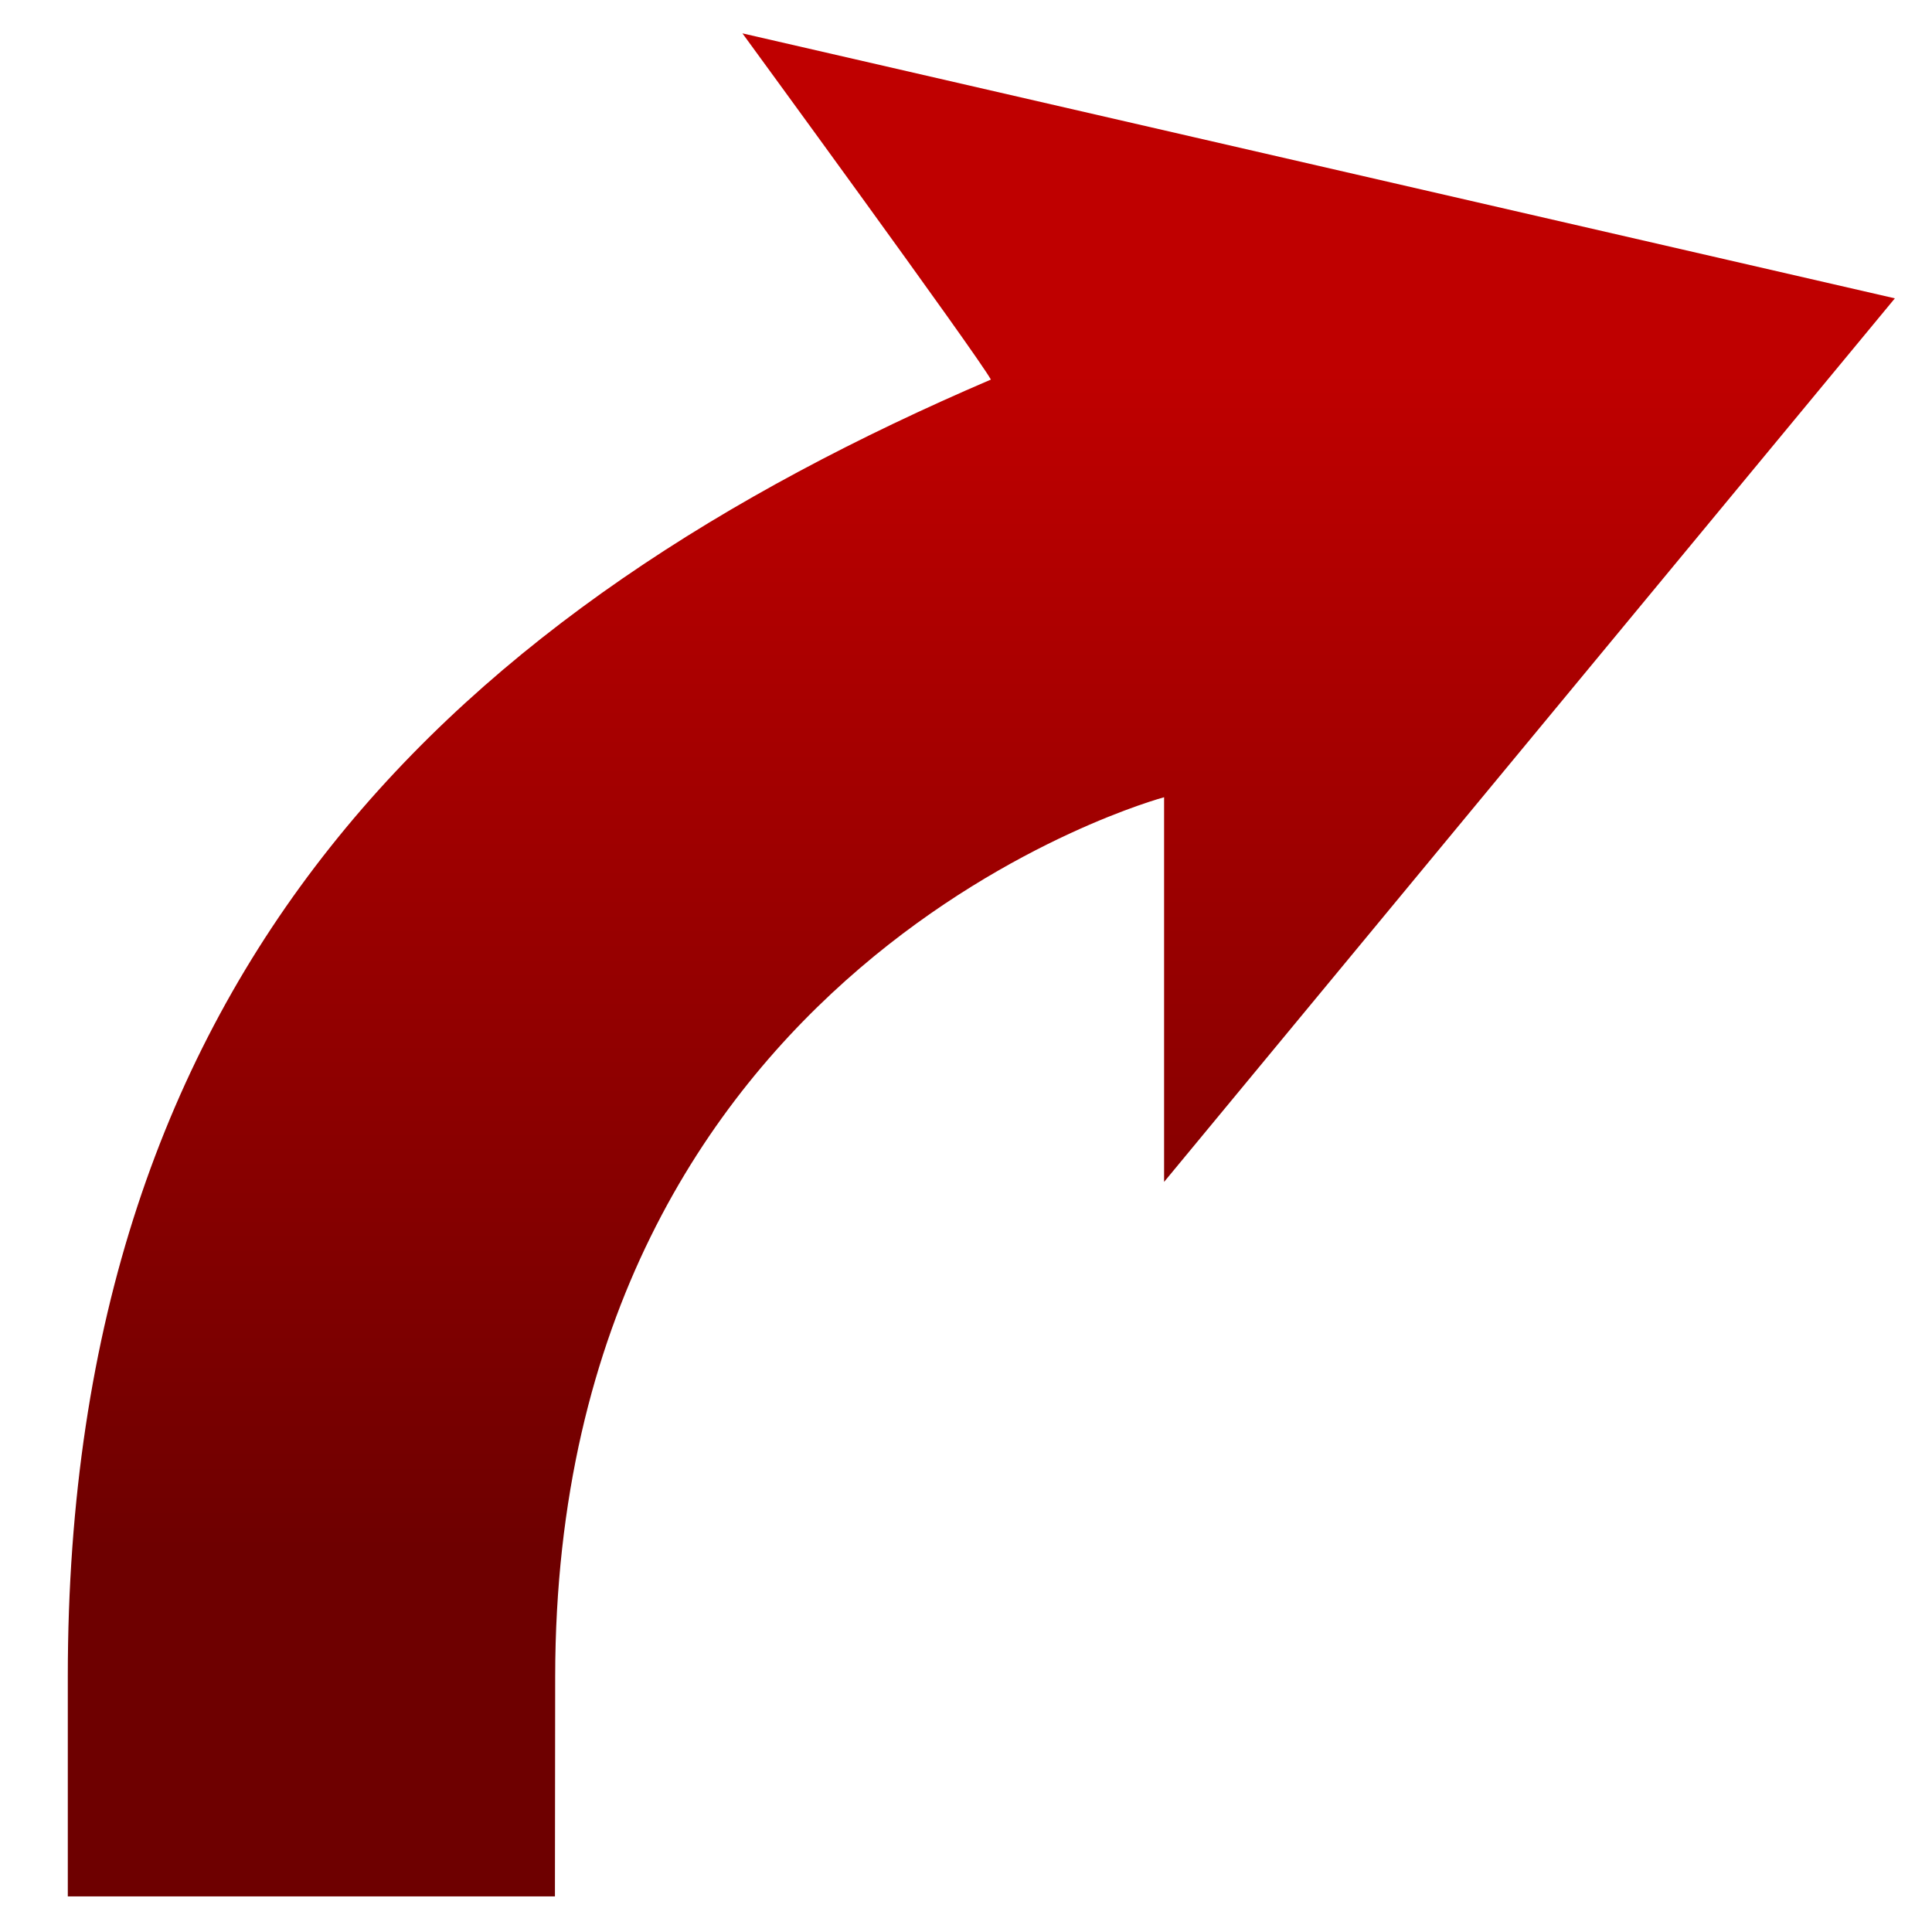 <svg xmlns="http://www.w3.org/2000/svg" xmlns:xlink="http://www.w3.org/1999/xlink" width="64" height="64" viewBox="0 0 64 64" version="1.1"><defs><linearGradient id="linear0" gradientUnits="userSpaceOnUse" x1="0" y1="0" x2="0" y2="1" gradientTransform="matrix(72.278,0,0,38.66,-5.499,12.485)"><stop offset="0" style="stop-color:#bf0000;stop-opacity:1;"/><stop offset="1" style="stop-color:#6e0000;stop-opacity:1;"/></linearGradient></defs><g id="surface1"><path style=" stroke:none;fill-rule:nonzero;fill:url(#linear0);" d="M 24.594 1.105 C 24.594 1.105 32.418 11.812 32.824 12.574 C 15.238 20.113 2.246 32.016 2.246 55.535 L 2.246 62.82 L 18.383 62.82 L 18.391 55.535 C 18.414 31.797 38.562 26.41 38.562 26.41 L 38.562 39.152 L 62.77 9.883 Z M 24.594 1.105 "/></g></svg>
